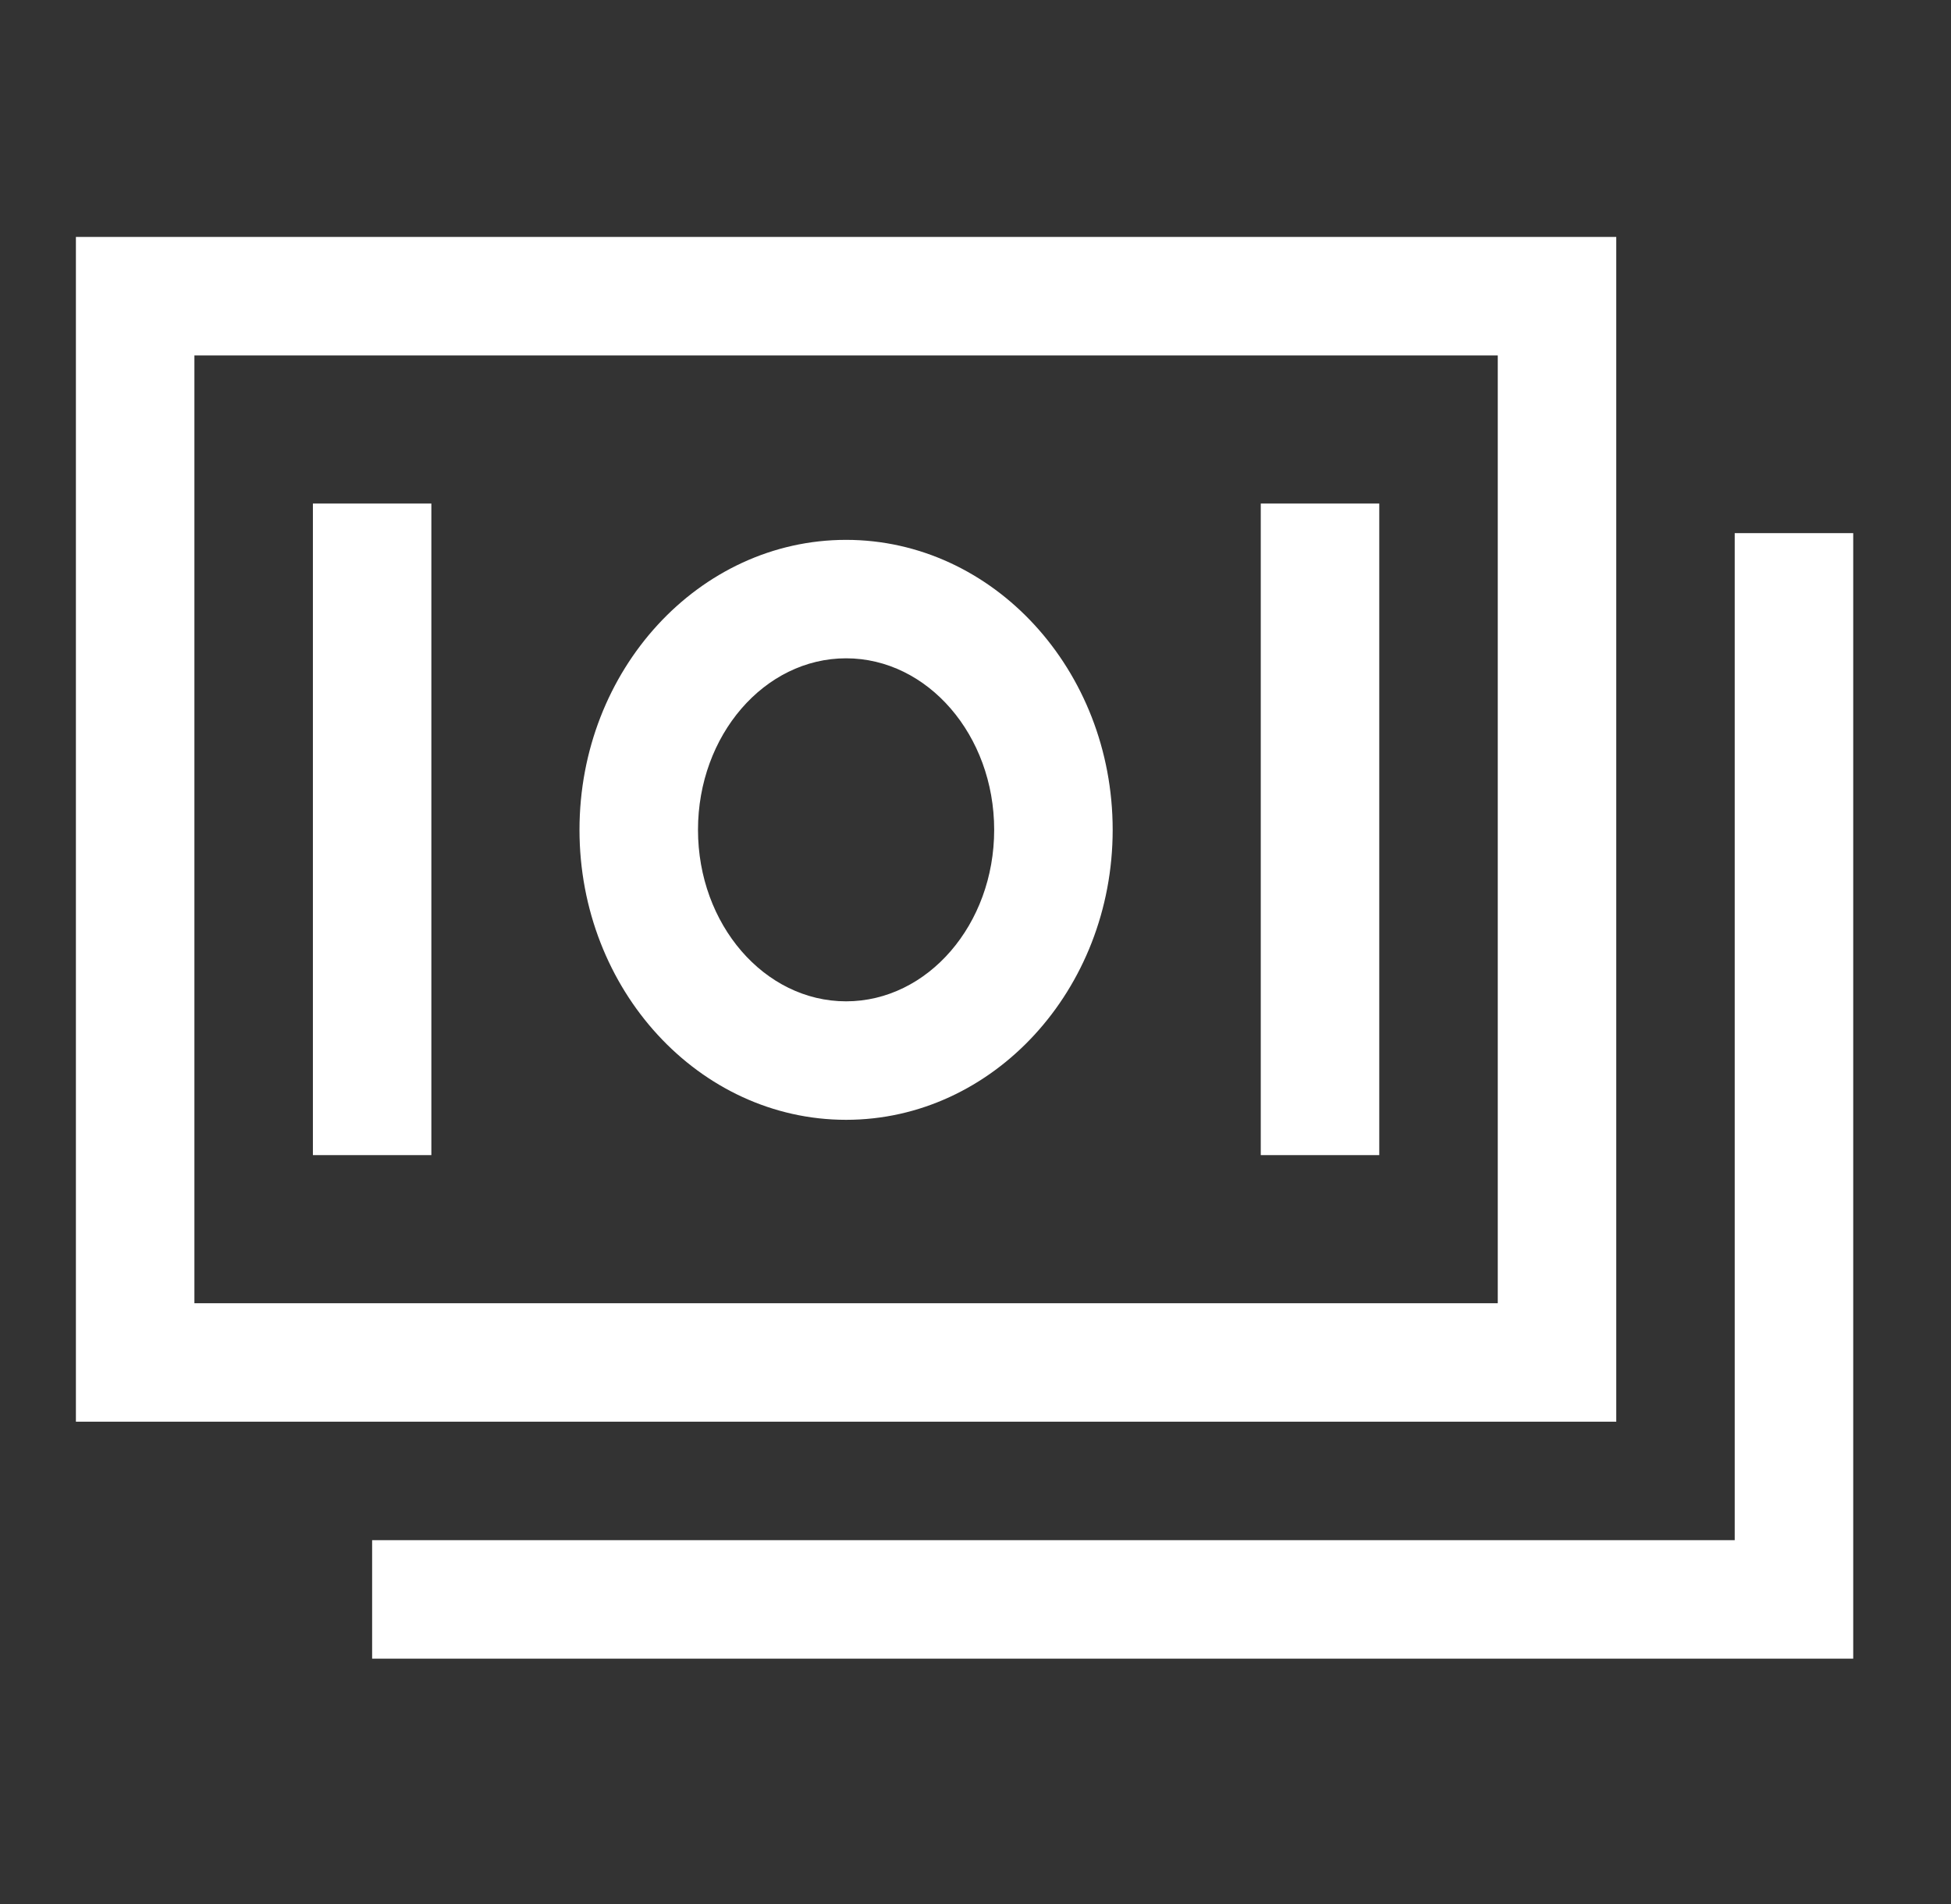 <svg width="42" height="41" viewBox="0 0 42 41" fill="none" xmlns="http://www.w3.org/2000/svg">
<rect x="0" y="0" width="42" height="41" fill="#333333" stroke="none"/>
<path d="M34.794 5.101H1.634V30.608H34.794V5.101ZM32.243 28.058H4.185V7.652H32.243V28.058Z" fill="white"/>
<path d="M37.344 11.478V33.159H8.011V35.71H39.895V11.478H37.344Z" fill="white"/>
<path d="M18.214 24.109C21.378 24.109 23.953 21.308 23.953 17.866C23.953 14.423 21.378 11.623 18.214 11.623C15.05 11.623 12.475 14.423 12.475 17.866C12.475 21.309 15.05 24.109 18.214 24.109ZM18.214 14.173C19.972 14.173 21.402 15.83 21.402 17.866C21.402 19.902 19.972 21.558 18.214 21.558C16.456 21.558 15.026 19.902 15.026 17.866C15.026 15.83 16.456 14.173 18.214 14.173Z" fill="white"/>
<path d="M6.736 10.841H9.286V24.869H6.736V10.841Z" fill="white"/>
<path d="M27.141 10.841H29.692V24.869H27.141V10.841Z" fill="white"/>
</svg>
